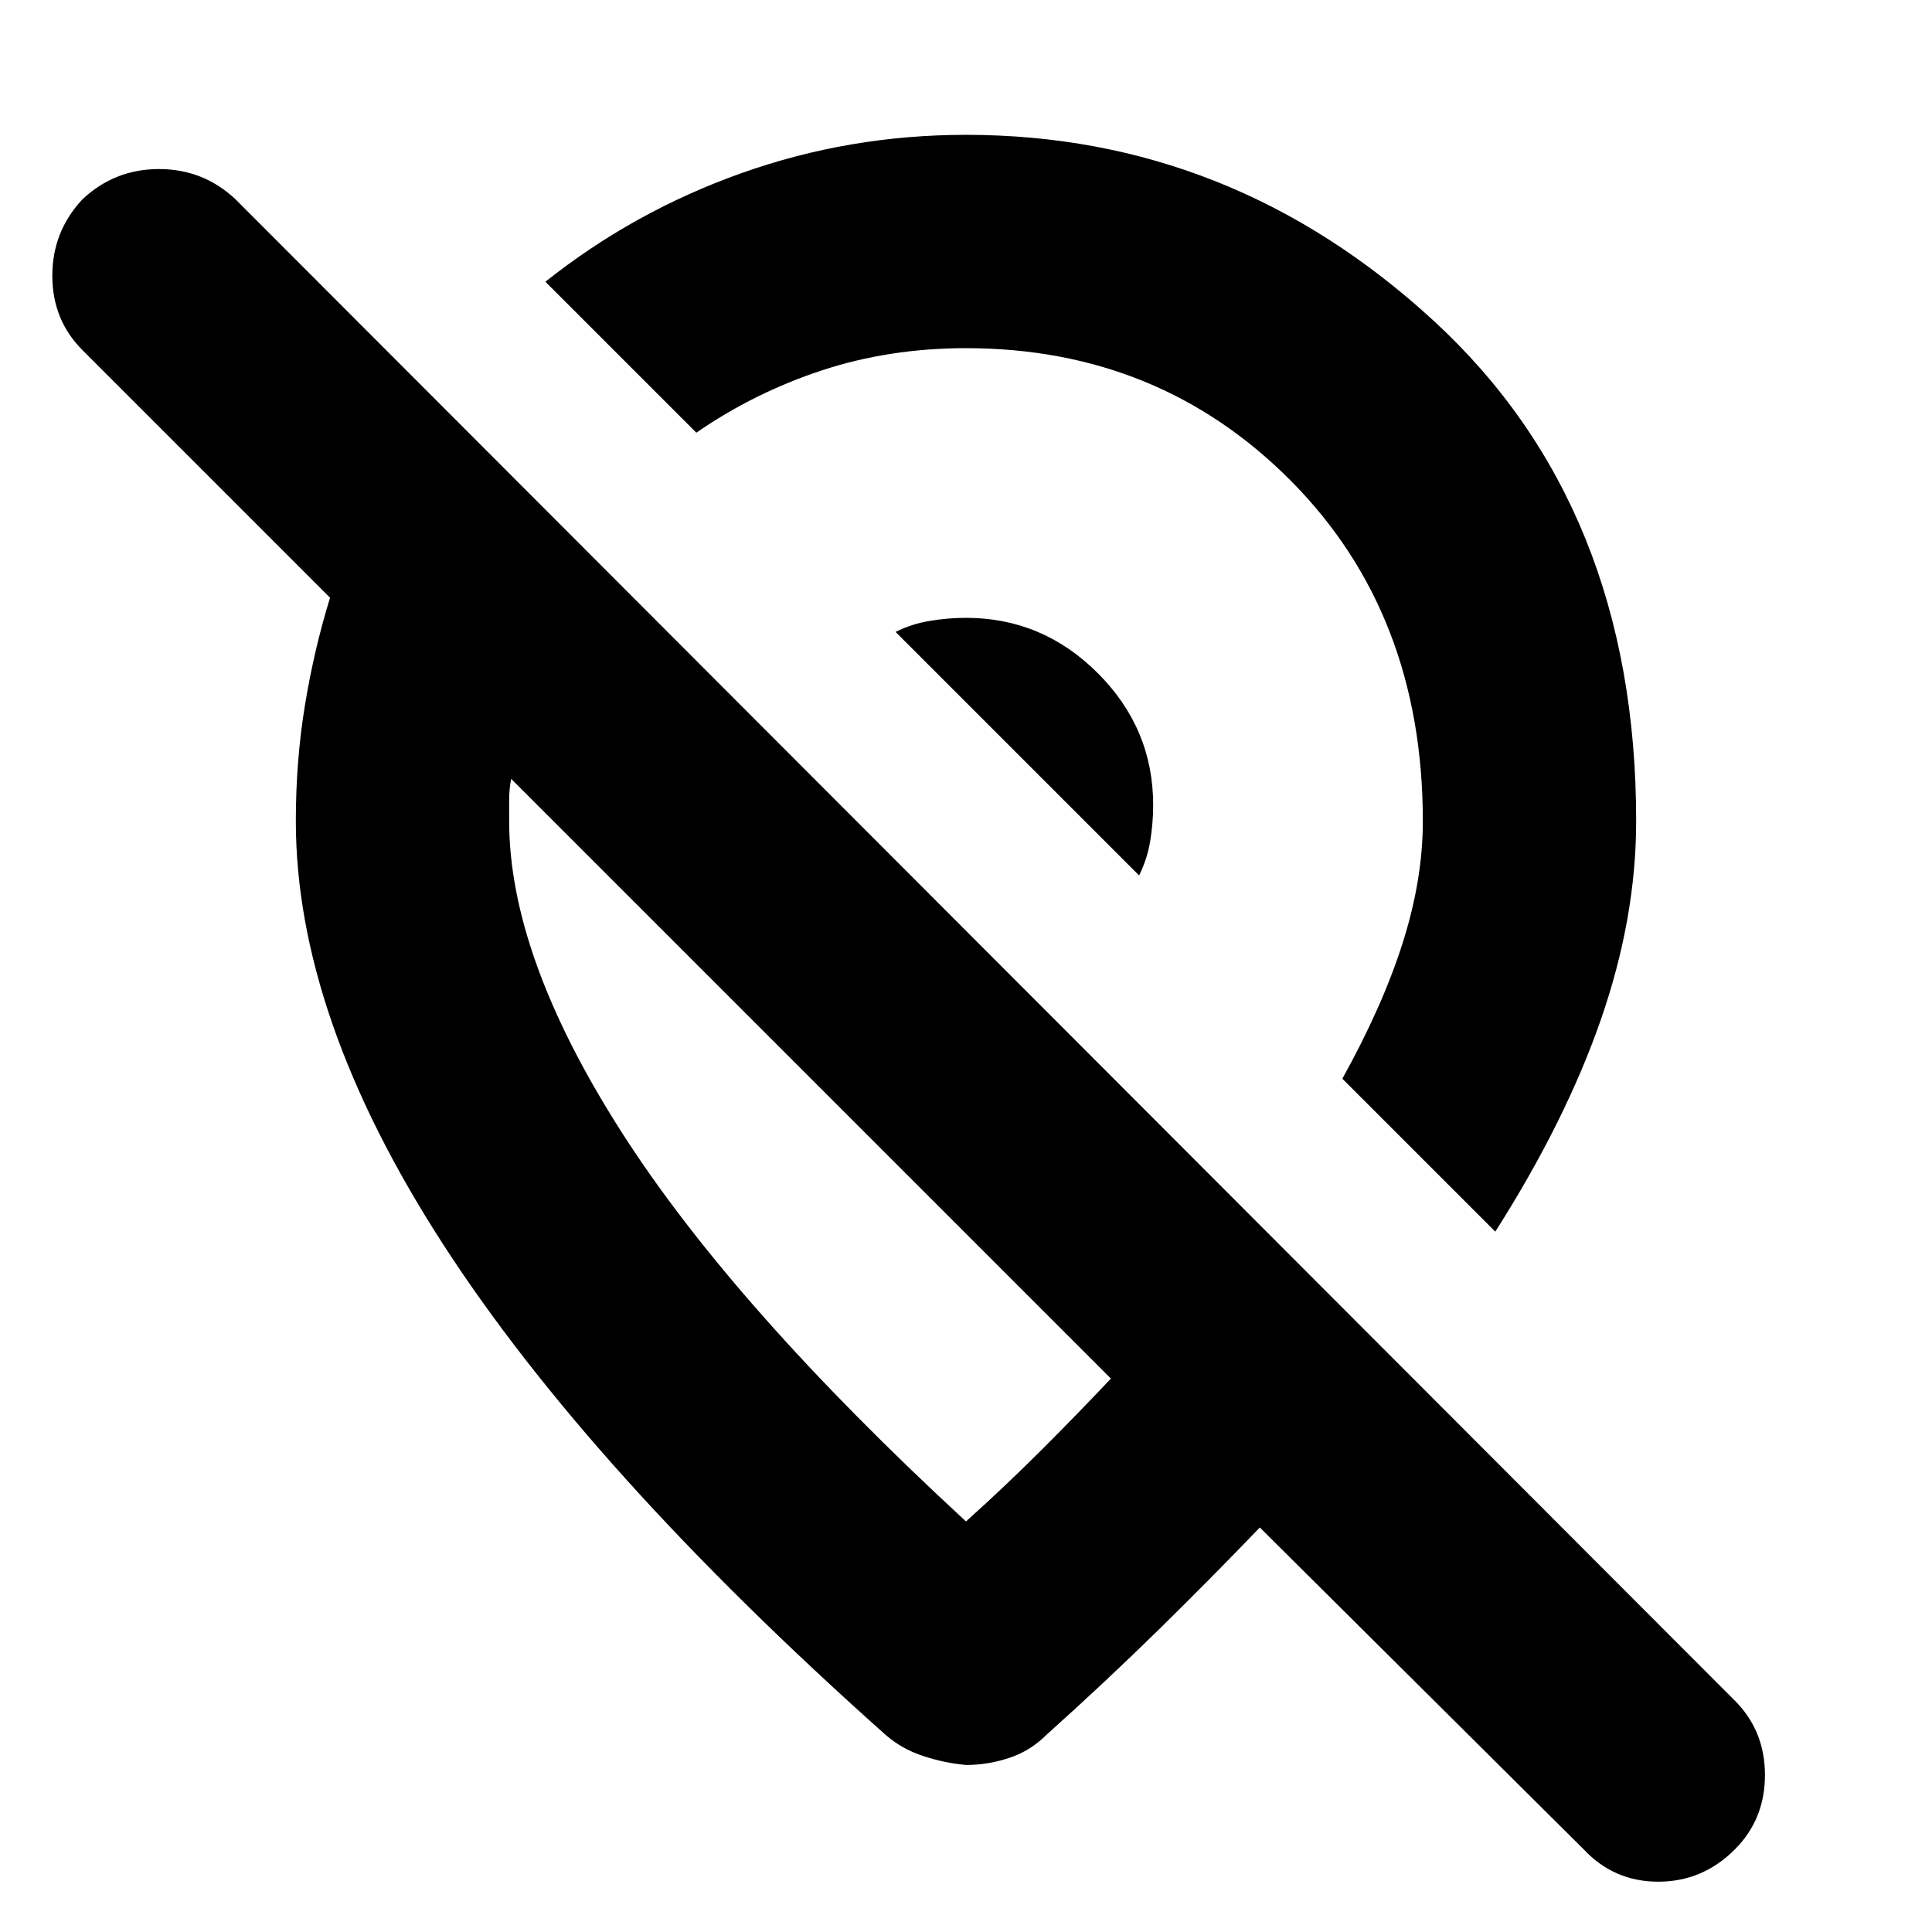 <svg xmlns="http://www.w3.org/2000/svg" height="24" width="24"><path d="M14.15 10.875 11.125 7.85q.2-.1.425-.137.225-.038.45-.038.95 0 1.638.688.687.687.687 1.637 0 .225-.037.45-.038.225-.138.425ZM11 21.55q-3.675-3.275-5.5-6.1-1.825-2.825-1.825-5.25 0-.75.113-1.438.112-.687.312-1.337L1.025 4.35Q.65 3.975.65 3.425t.375-.95q.4-.375.95-.375.55 0 .95.375l18.625 18.65q.375.375.375.925t-.375.925q-.4.4-.95.4-.55 0-.925-.4l-4.025-4q-.6.625-1.262 1.275-.663.65-1.388 1.3-.2.2-.462.287-.263.088-.538.088-.275-.025-.537-.113-.263-.087-.463-.262Zm7.575-6.25q.875-1.375 1.313-2.638.437-1.262.437-2.462 0-3.9-2.513-6.213Q15.3 1.675 12 1.675q-1.45 0-2.787.475-1.338.475-2.438 1.35L8.65 5.375q.725-.5 1.563-.775.837-.275 1.787-.275 2.4 0 4.038 1.65 1.637 1.65 1.637 4.225 0 .725-.25 1.512-.25.788-.75 1.688ZM12 18.9q.5-.45.95-.9.45-.45.85-.875l-7.45-7.45q-.025.125-.025.263v.262q0 1.675 1.388 3.85Q9.1 16.225 12 18.9Zm-1.925-5.5Zm2.6-4Z"/></svg>